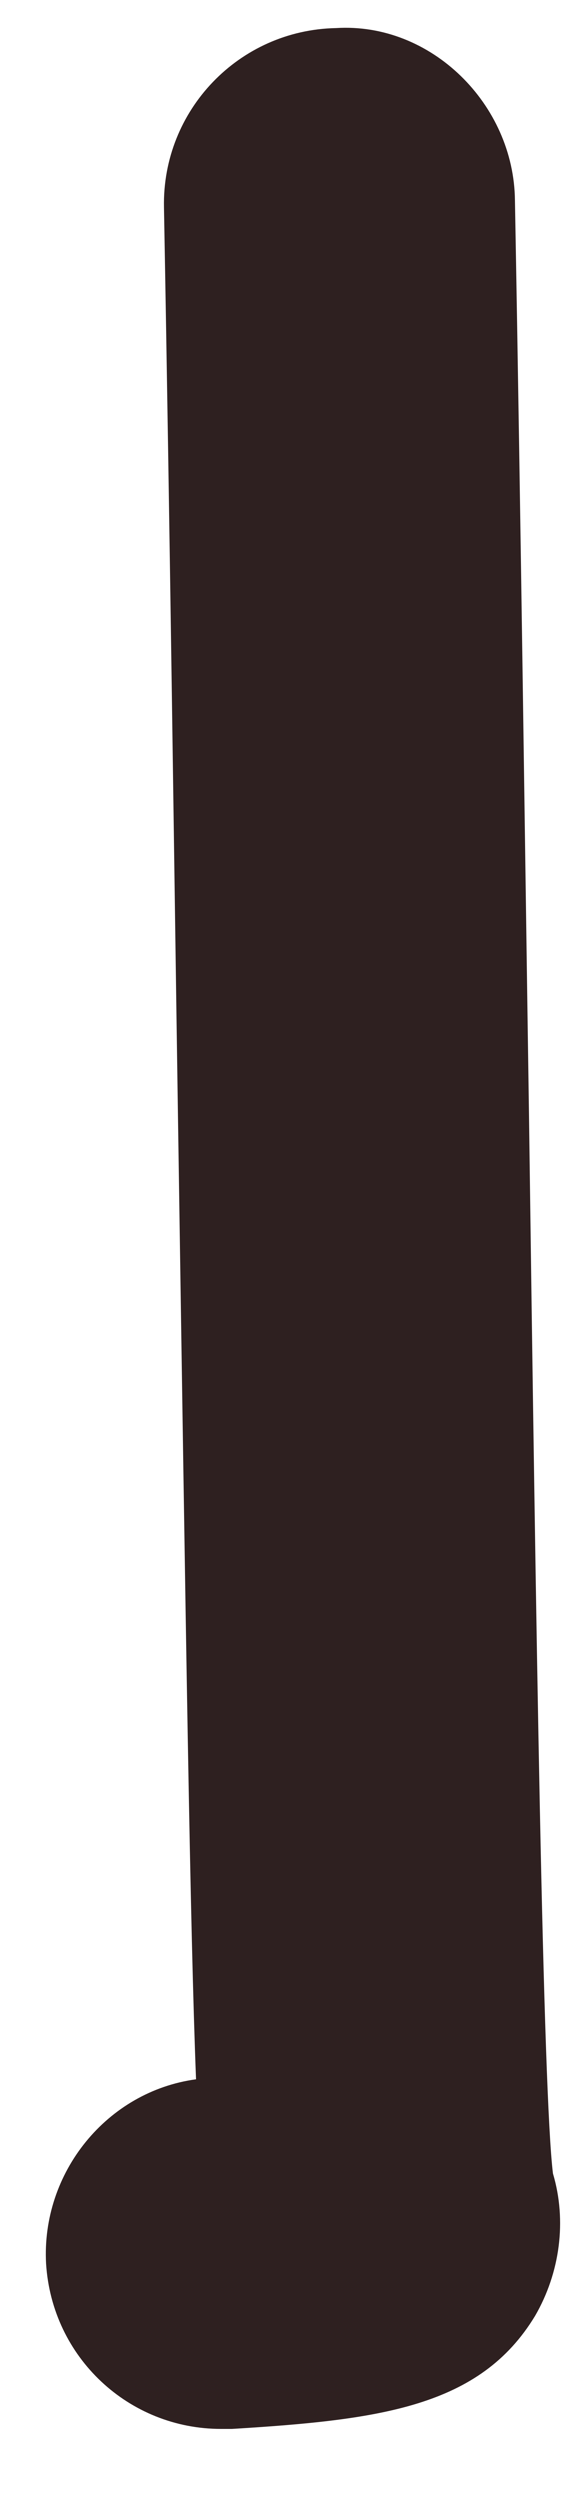 <svg width="3" height="13" viewBox="0 0 3 13" fill="none" xmlns="http://www.w3.org/2000/svg">
<path d="M1.151 12.63C0.672 12.63 0.271 12.26 0.24 11.771C0.214 11.297 0.557 10.875 1.021 10.812C0.99 10.016 0.969 8.568 0.927 5.812C0.906 4.427 0.886 2.828 0.854 1.078C0.844 0.573 1.245 0.156 1.75 0.146C2.245 0.115 2.677 0.542 2.682 1.042C2.714 2.797 2.734 4.396 2.755 5.786C2.792 8.516 2.828 10.88 2.88 11.302C2.953 11.547 2.917 11.818 2.787 12.042C2.5 12.516 1.979 12.583 1.208 12.63C1.193 12.63 1.172 12.63 1.151 12.63Z" fill="#2E2020"/>
</svg>
